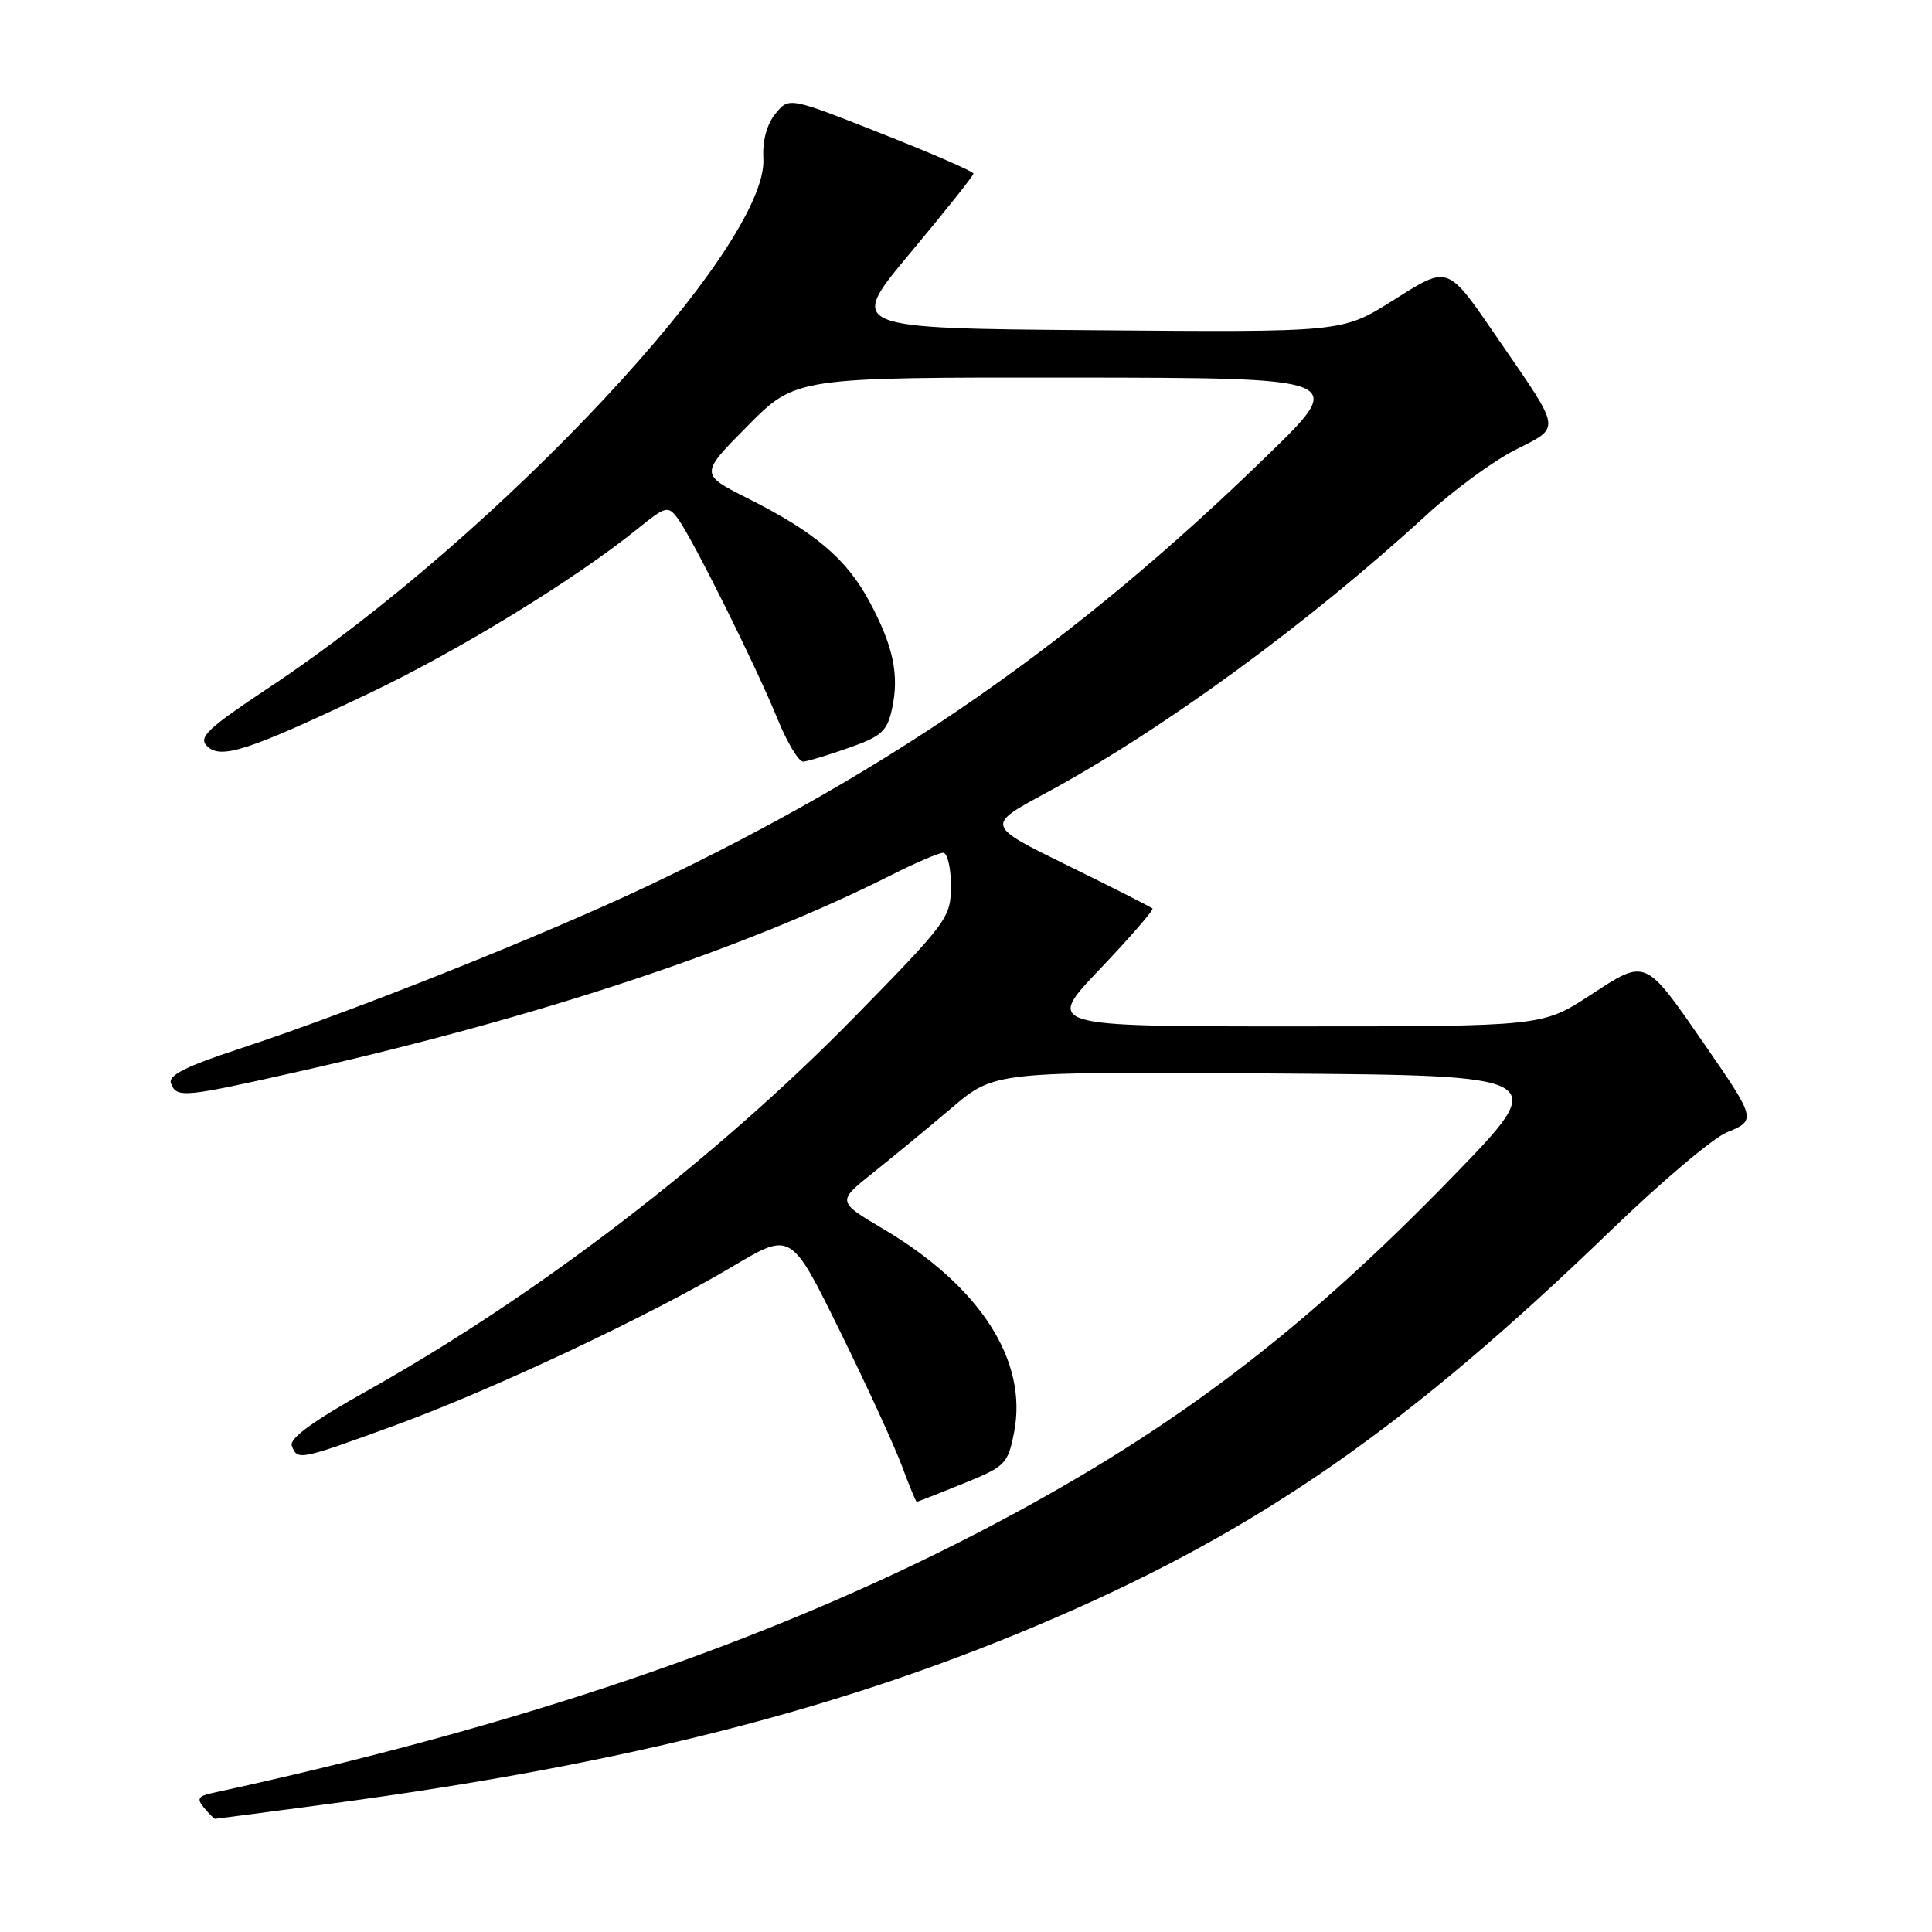 <?xml version="1.0" encoding="UTF-8" standalone="no"?>
<!DOCTYPE svg PUBLIC "-//W3C//DTD SVG 1.1//EN" "http://www.w3.org/Graphics/SVG/1.1/DTD/svg11.dtd" >
<svg xmlns="http://www.w3.org/2000/svg" xmlns:xlink="http://www.w3.org/1999/xlink" version="1.1" viewBox="0 0 256 256">
 <g >
 <path fill="currentColor"
d=" M 43.63 239.02 C 83.32 233.72 112.35 226.27 139.94 214.31 C 167.20 202.49 186.64 188.93 213.50 162.99 C 220.10 156.61 226.99 150.79 228.80 150.05 C 232.73 148.46 232.69 148.27 225.95 138.52 C 217.87 126.84 218.20 126.98 210.70 131.87 C 204.36 136.00 204.36 136.00 171.43 136.00 C 138.50 136.00 138.50 136.00 145.78 128.37 C 149.78 124.16 152.90 120.57 152.71 120.38 C 152.52 120.19 147.47 117.63 141.50 114.70 C 130.63 109.37 130.63 109.37 138.49 105.13 C 153.92 96.81 173.30 82.66 189.00 68.25 C 192.57 64.97 197.87 61.08 200.77 59.62 C 206.87 56.52 206.97 57.24 198.76 45.29 C 191.62 34.89 192.11 35.08 184.43 39.90 C 177.84 44.03 177.84 44.03 145.06 43.76 C 112.27 43.50 112.27 43.50 120.63 33.50 C 125.23 28.00 128.99 23.27 128.99 23.00 C 128.99 22.73 123.49 20.33 116.76 17.68 C 104.54 12.85 104.54 12.85 102.74 15.08 C 101.60 16.48 101.02 18.66 101.15 20.98 C 101.84 32.64 66.07 70.93 35.61 91.13 C 27.51 96.51 26.26 97.69 27.42 98.85 C 29.24 100.67 32.83 99.50 48.78 91.93 C 60.59 86.33 76.13 76.82 84.47 70.08 C 88.22 67.05 88.51 66.97 89.80 68.69 C 91.67 71.17 100.16 88.22 103.02 95.25 C 104.31 98.41 105.85 100.97 106.43 100.92 C 107.02 100.88 109.74 100.06 112.47 99.09 C 116.81 97.57 117.55 96.90 118.20 93.92 C 119.18 89.44 118.37 85.58 115.19 79.68 C 112.17 74.06 107.99 70.51 99.11 66.05 C 92.72 62.83 92.72 62.83 99.08 56.42 C 105.44 50.00 105.44 50.00 141.97 50.03 C 178.50 50.07 178.50 50.07 168.00 60.28 C 142.50 85.10 118.10 102.07 86.01 117.31 C 72.25 123.85 46.91 133.96 31.81 138.94 C 24.56 141.32 22.25 142.49 22.66 143.56 C 23.41 145.52 24.28 145.44 39.86 141.92 C 71.55 134.75 98.72 125.73 118.08 115.96 C 121.30 114.33 124.41 113.00 124.97 113.00 C 125.54 113.00 126.00 114.96 126.00 117.35 C 126.00 121.58 125.64 122.08 113.25 134.73 C 94.85 153.51 71.36 171.54 48.82 184.19 C 41.39 188.35 38.30 190.61 38.67 191.59 C 39.42 193.54 39.62 193.51 52.25 188.90 C 65.25 184.16 86.09 174.35 97.16 167.76 C 104.82 163.21 104.82 163.21 111.28 176.35 C 114.84 183.58 118.54 191.64 119.51 194.25 C 120.48 196.86 121.36 199.00 121.47 199.00 C 121.57 199.00 124.32 197.92 127.58 196.60 C 133.22 194.32 133.54 194.00 134.36 189.85 C 136.25 180.34 129.91 170.46 117.02 162.83 C 110.90 159.21 110.90 159.21 115.70 155.38 C 118.34 153.28 123.04 149.40 126.15 146.76 C 131.80 141.98 131.80 141.98 168.65 142.24 C 205.50 142.50 205.50 142.50 192.50 155.90 C 172.01 177.03 154.40 190.23 129.52 203.12 C 101.38 217.68 68.73 228.78 28.16 237.58 C 26.24 237.99 26.04 238.34 27.03 239.54 C 27.70 240.34 28.36 241.00 28.51 241.00 C 28.65 241.00 35.46 240.11 43.63 239.02 Z "/>
</g>
</svg>
